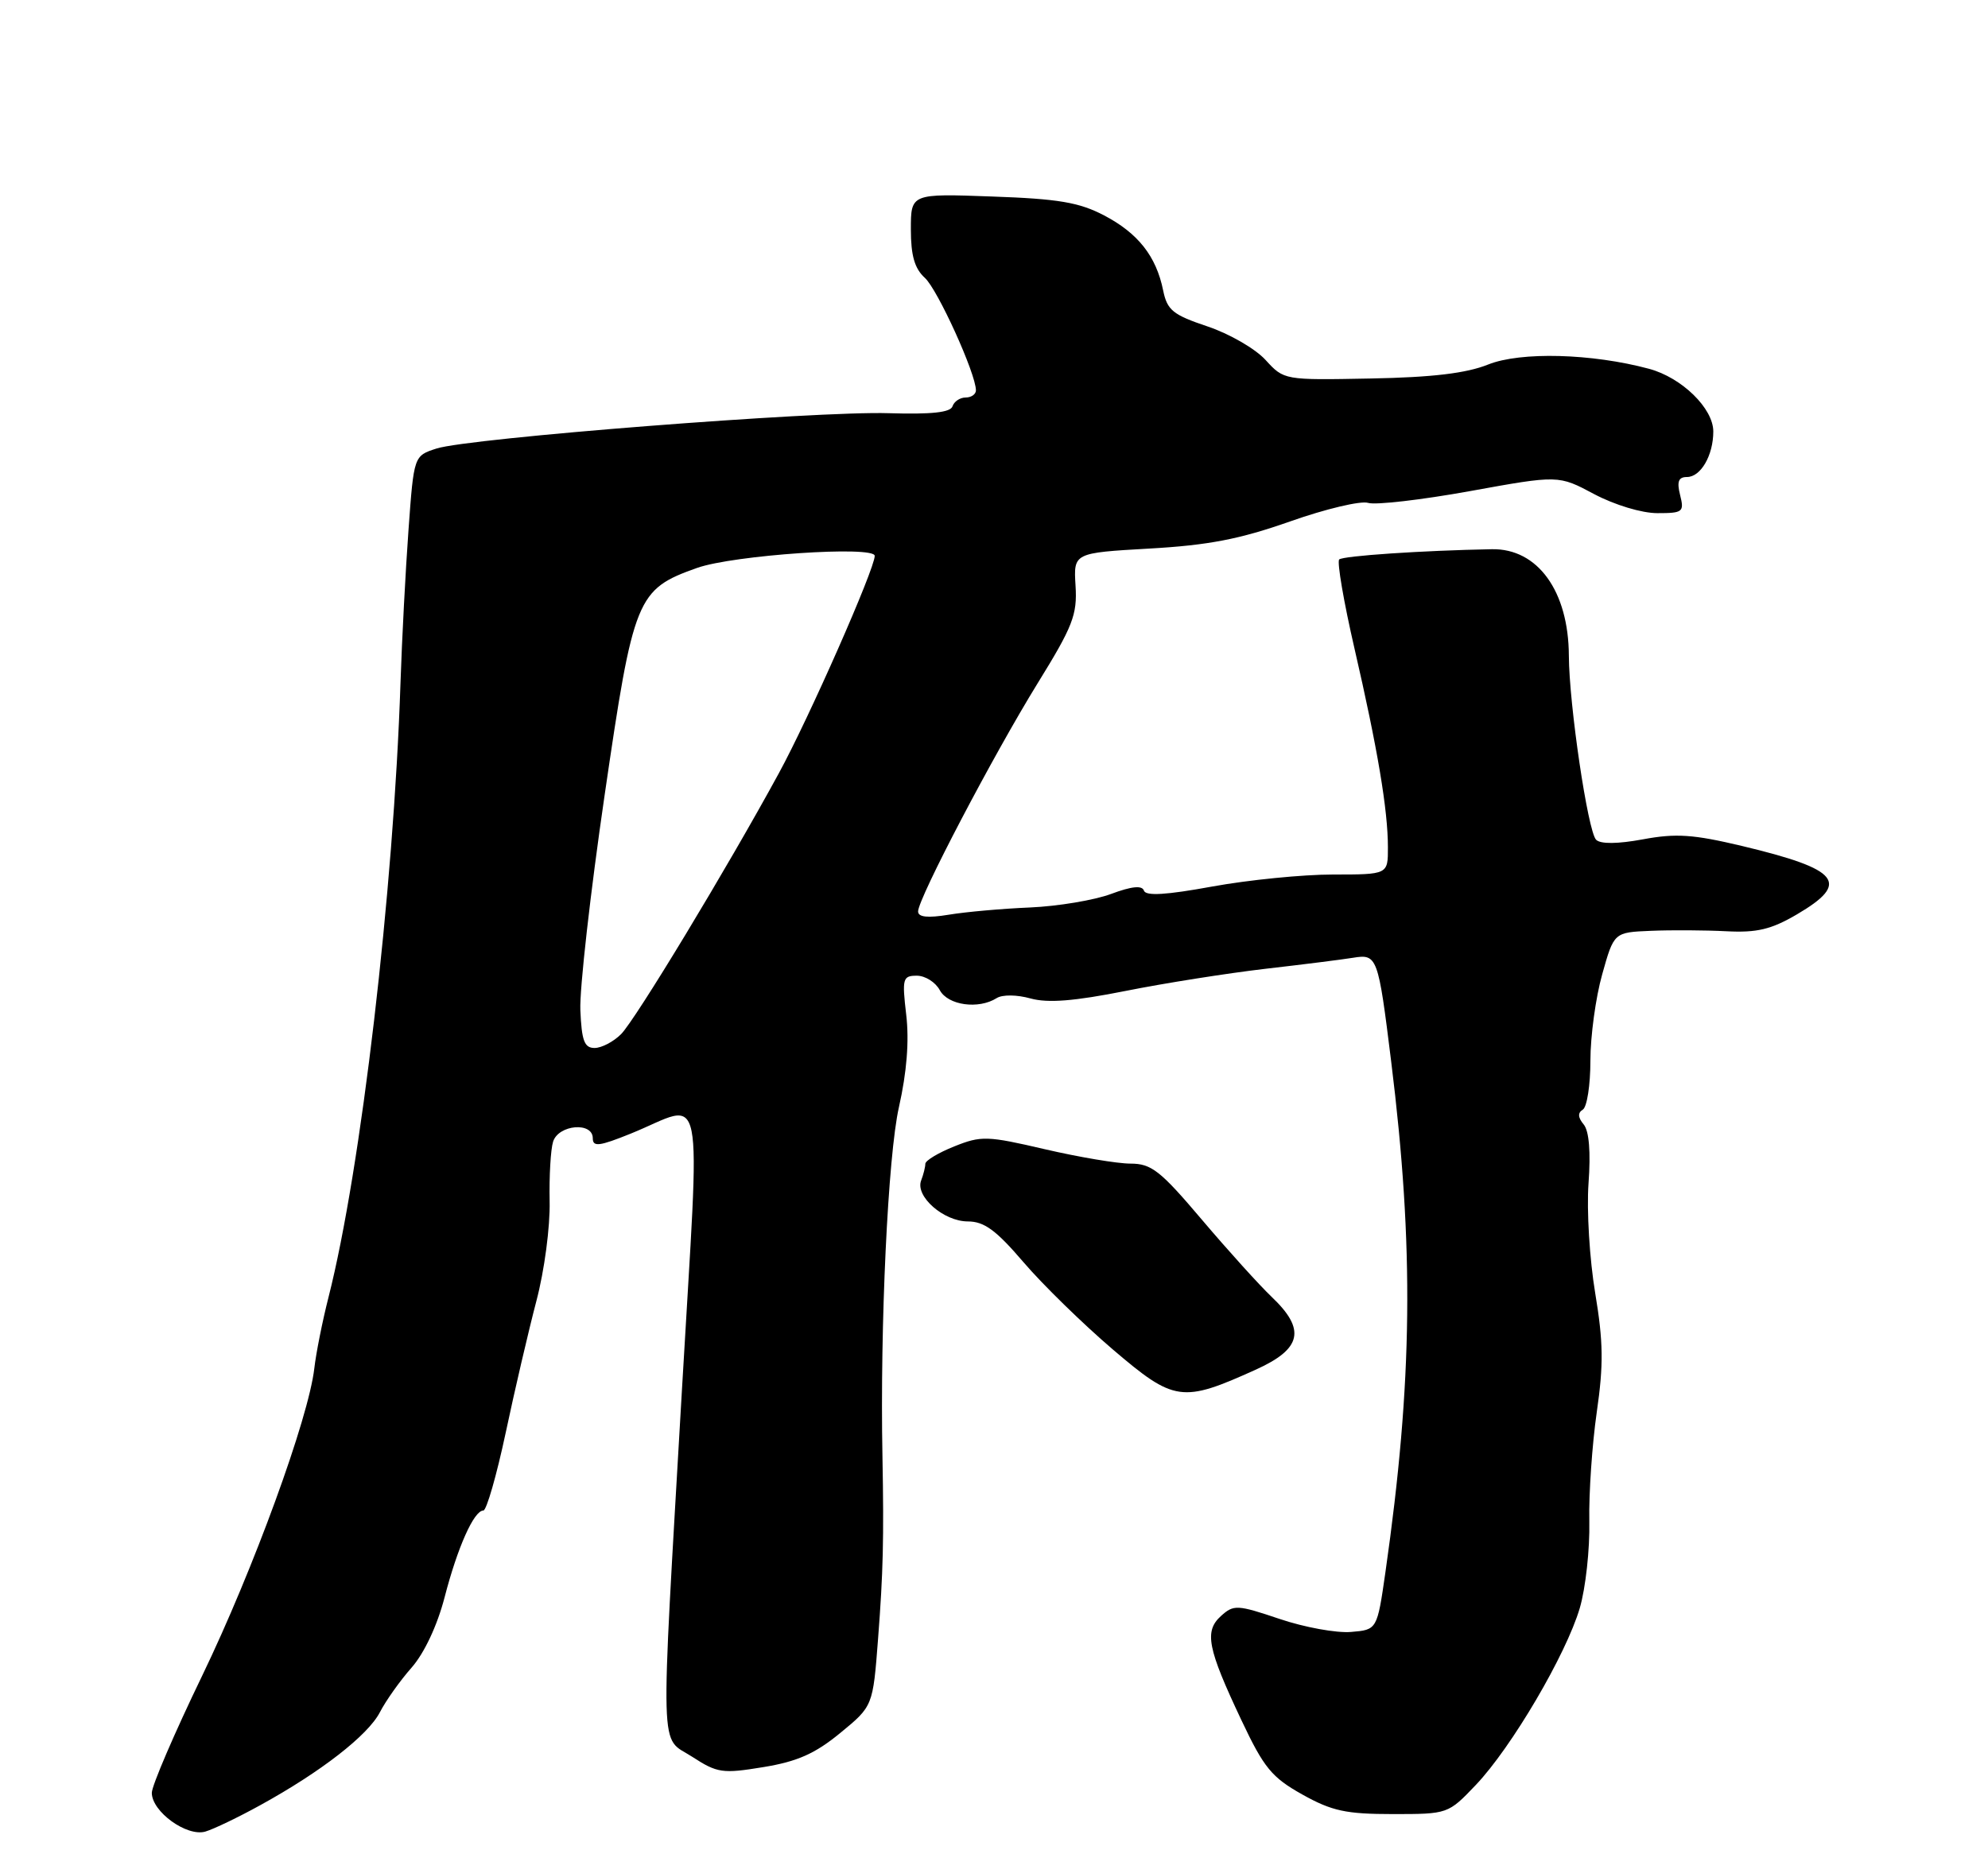 <?xml version="1.0" encoding="UTF-8" standalone="no"?>
<!DOCTYPE svg PUBLIC "-//W3C//DTD SVG 1.1//EN" "http://www.w3.org/Graphics/SVG/1.1/DTD/svg11.dtd" >
<svg xmlns="http://www.w3.org/2000/svg" xmlns:xlink="http://www.w3.org/1999/xlink" version="1.1" viewBox="0 0 275 256">
 <g >
 <path fill="currentColor"
d=" M 36.00 249.77 C 44.39 245.16 50.90 240.10 52.55 236.91 C 53.37 235.32 55.34 232.54 56.94 230.73 C 58.70 228.72 60.49 224.90 61.50 221.01 C 63.29 214.09 65.56 209.00 66.86 209.00 C 67.30 209.00 68.69 204.16 69.95 198.25 C 71.20 192.34 73.12 184.12 74.20 180.00 C 75.31 175.80 76.11 169.74 76.03 166.21 C 75.96 162.75 76.17 159.04 76.51 157.96 C 77.26 155.60 82.00 155.19 82.00 157.49 C 82.00 158.72 82.89 158.61 87.25 156.85 C 97.71 152.62 96.87 148.40 94.34 192.18 C 91.32 244.36 91.21 240.13 95.75 243.07 C 99.23 245.33 99.94 245.43 105.60 244.50 C 110.30 243.73 112.75 242.64 116.23 239.78 C 120.75 236.07 120.75 236.07 121.46 226.78 C 122.17 217.55 122.28 212.96 122.07 201.50 C 121.72 183.37 122.83 159.91 124.35 153.18 C 125.44 148.34 125.78 144.02 125.36 140.43 C 124.77 135.38 124.87 135.00 126.83 135.00 C 127.98 135.00 129.41 135.90 130.00 137.00 C 131.13 139.10 135.36 139.69 137.87 138.10 C 138.66 137.60 140.67 137.62 142.56 138.15 C 144.96 138.81 148.60 138.52 155.69 137.11 C 161.09 136.03 169.78 134.66 175.00 134.05 C 180.22 133.45 185.70 132.76 187.16 132.52 C 190.52 131.97 190.64 132.31 192.44 146.86 C 195.63 172.58 195.42 191.14 191.65 217.50 C 190.50 225.50 190.50 225.50 186.88 225.80 C 184.88 225.97 180.44 225.16 177.01 224.00 C 171.14 222.02 170.66 222.00 168.90 223.59 C 166.56 225.71 167.02 228.05 171.74 238.04 C 174.84 244.61 175.93 245.93 180.15 248.29 C 184.24 250.58 186.20 251.00 192.66 251.00 C 200.30 251.00 200.32 250.99 204.16 246.96 C 209.10 241.76 216.64 228.92 218.53 222.50 C 219.34 219.74 219.93 214.34 219.85 210.50 C 219.77 206.65 220.24 199.85 220.88 195.39 C 221.83 188.83 221.79 185.67 220.66 178.89 C 219.89 174.27 219.47 167.46 219.74 163.74 C 220.06 159.38 219.82 156.49 219.07 155.58 C 218.27 154.62 218.23 153.97 218.95 153.53 C 219.53 153.17 220.00 150.13 220.00 146.76 C 220.00 143.39 220.73 138.01 221.63 134.82 C 223.26 129.00 223.26 129.00 228.38 128.79 C 231.20 128.67 235.89 128.70 238.81 128.85 C 243.04 129.07 245.01 128.60 248.56 126.52 C 256.01 122.15 254.52 120.29 240.97 117.05 C 234.25 115.45 231.84 115.28 227.28 116.13 C 223.76 116.78 221.40 116.80 220.79 116.19 C 219.65 115.05 217.05 97.48 217.02 90.72 C 216.98 81.79 212.71 75.88 206.38 75.99 C 196.71 76.17 185.76 76.91 185.25 77.41 C 184.93 77.74 185.88 83.29 187.37 89.75 C 190.56 103.57 191.99 112.06 191.99 117.25 C 192.00 121.00 192.00 121.00 184.39 121.00 C 180.21 121.00 172.70 121.75 167.70 122.66 C 161.32 123.83 158.50 124.00 158.24 123.23 C 157.99 122.48 156.56 122.62 153.69 123.69 C 151.38 124.55 146.35 125.39 142.50 125.56 C 138.65 125.72 133.59 126.17 131.25 126.56 C 128.32 127.04 127.00 126.90 127.00 126.11 C 127.00 124.33 137.40 104.49 143.53 94.55 C 148.40 86.67 149.03 85.07 148.78 81.05 C 148.50 76.50 148.50 76.50 159.00 75.90 C 167.16 75.44 171.49 74.60 178.45 72.15 C 183.37 70.41 188.23 69.26 189.25 69.58 C 190.27 69.90 196.61 69.17 203.35 67.95 C 215.59 65.73 215.59 65.73 220.53 68.37 C 223.37 69.87 227.10 71.00 229.26 71.00 C 232.79 71.00 233.00 70.84 232.41 68.50 C 231.94 66.63 232.18 66.00 233.36 66.00 C 235.27 66.00 237.00 63.00 237.00 59.70 C 237.00 56.50 232.64 52.25 228.12 51.03 C 220.20 48.90 210.36 48.64 205.87 50.43 C 202.84 51.65 198.14 52.21 189.61 52.37 C 177.62 52.60 177.62 52.60 175.06 49.80 C 173.65 48.25 170.04 46.17 167.02 45.16 C 162.25 43.56 161.46 42.92 160.90 40.19 C 159.94 35.45 157.43 32.27 152.74 29.81 C 149.29 28.00 146.41 27.51 137.25 27.19 C 126.00 26.78 126.00 26.78 126.00 31.74 C 126.00 35.36 126.52 37.16 127.93 38.44 C 129.70 40.04 135.00 51.71 135.00 54.01 C 135.00 54.55 134.36 55.00 133.58 55.00 C 132.80 55.00 131.98 55.55 131.76 56.22 C 131.48 57.07 128.85 57.35 122.93 57.17 C 112.91 56.85 64.85 60.61 60.38 62.06 C 57.25 63.07 57.25 63.07 56.51 73.29 C 56.10 78.90 55.60 88.45 55.40 94.50 C 54.45 123.28 49.94 161.81 45.44 179.50 C 44.60 182.80 43.72 187.22 43.48 189.32 C 42.69 196.23 35.04 217.20 27.96 231.87 C 24.13 239.79 21.00 247.08 21.00 248.06 C 21.00 250.67 25.85 254.17 28.41 253.42 C 29.56 253.08 32.98 251.44 36.00 249.77 Z  M 173.75 189.49 C 180.09 186.62 180.66 183.95 175.91 179.44 C 174.21 177.82 169.86 173.01 166.25 168.75 C 160.51 161.97 159.27 161.00 156.38 161.00 C 154.56 161.00 149.23 160.10 144.54 159.01 C 136.55 157.15 135.74 157.12 132.00 158.62 C 129.80 159.50 128.00 160.58 128.00 161.03 C 128.00 161.47 127.74 162.51 127.42 163.34 C 126.58 165.53 130.54 169.00 133.88 169.00 C 136.14 169.00 137.79 170.21 141.57 174.63 C 144.22 177.73 149.78 183.16 153.92 186.70 C 162.45 193.98 163.50 194.13 173.75 189.49 Z  M 80.28 139.75 C 80.16 136.86 81.67 123.47 83.64 110.00 C 87.64 82.61 88.07 81.55 96.42 78.58 C 101.44 76.80 121.00 75.47 121.00 76.91 C 121.00 78.72 111.91 99.34 107.73 107.00 C 100.58 120.13 87.89 141.11 85.91 143.09 C 84.86 144.14 83.21 145.00 82.25 145.00 C 80.83 145.00 80.46 144.00 80.28 139.75 Z "/>
</g>
</svg>